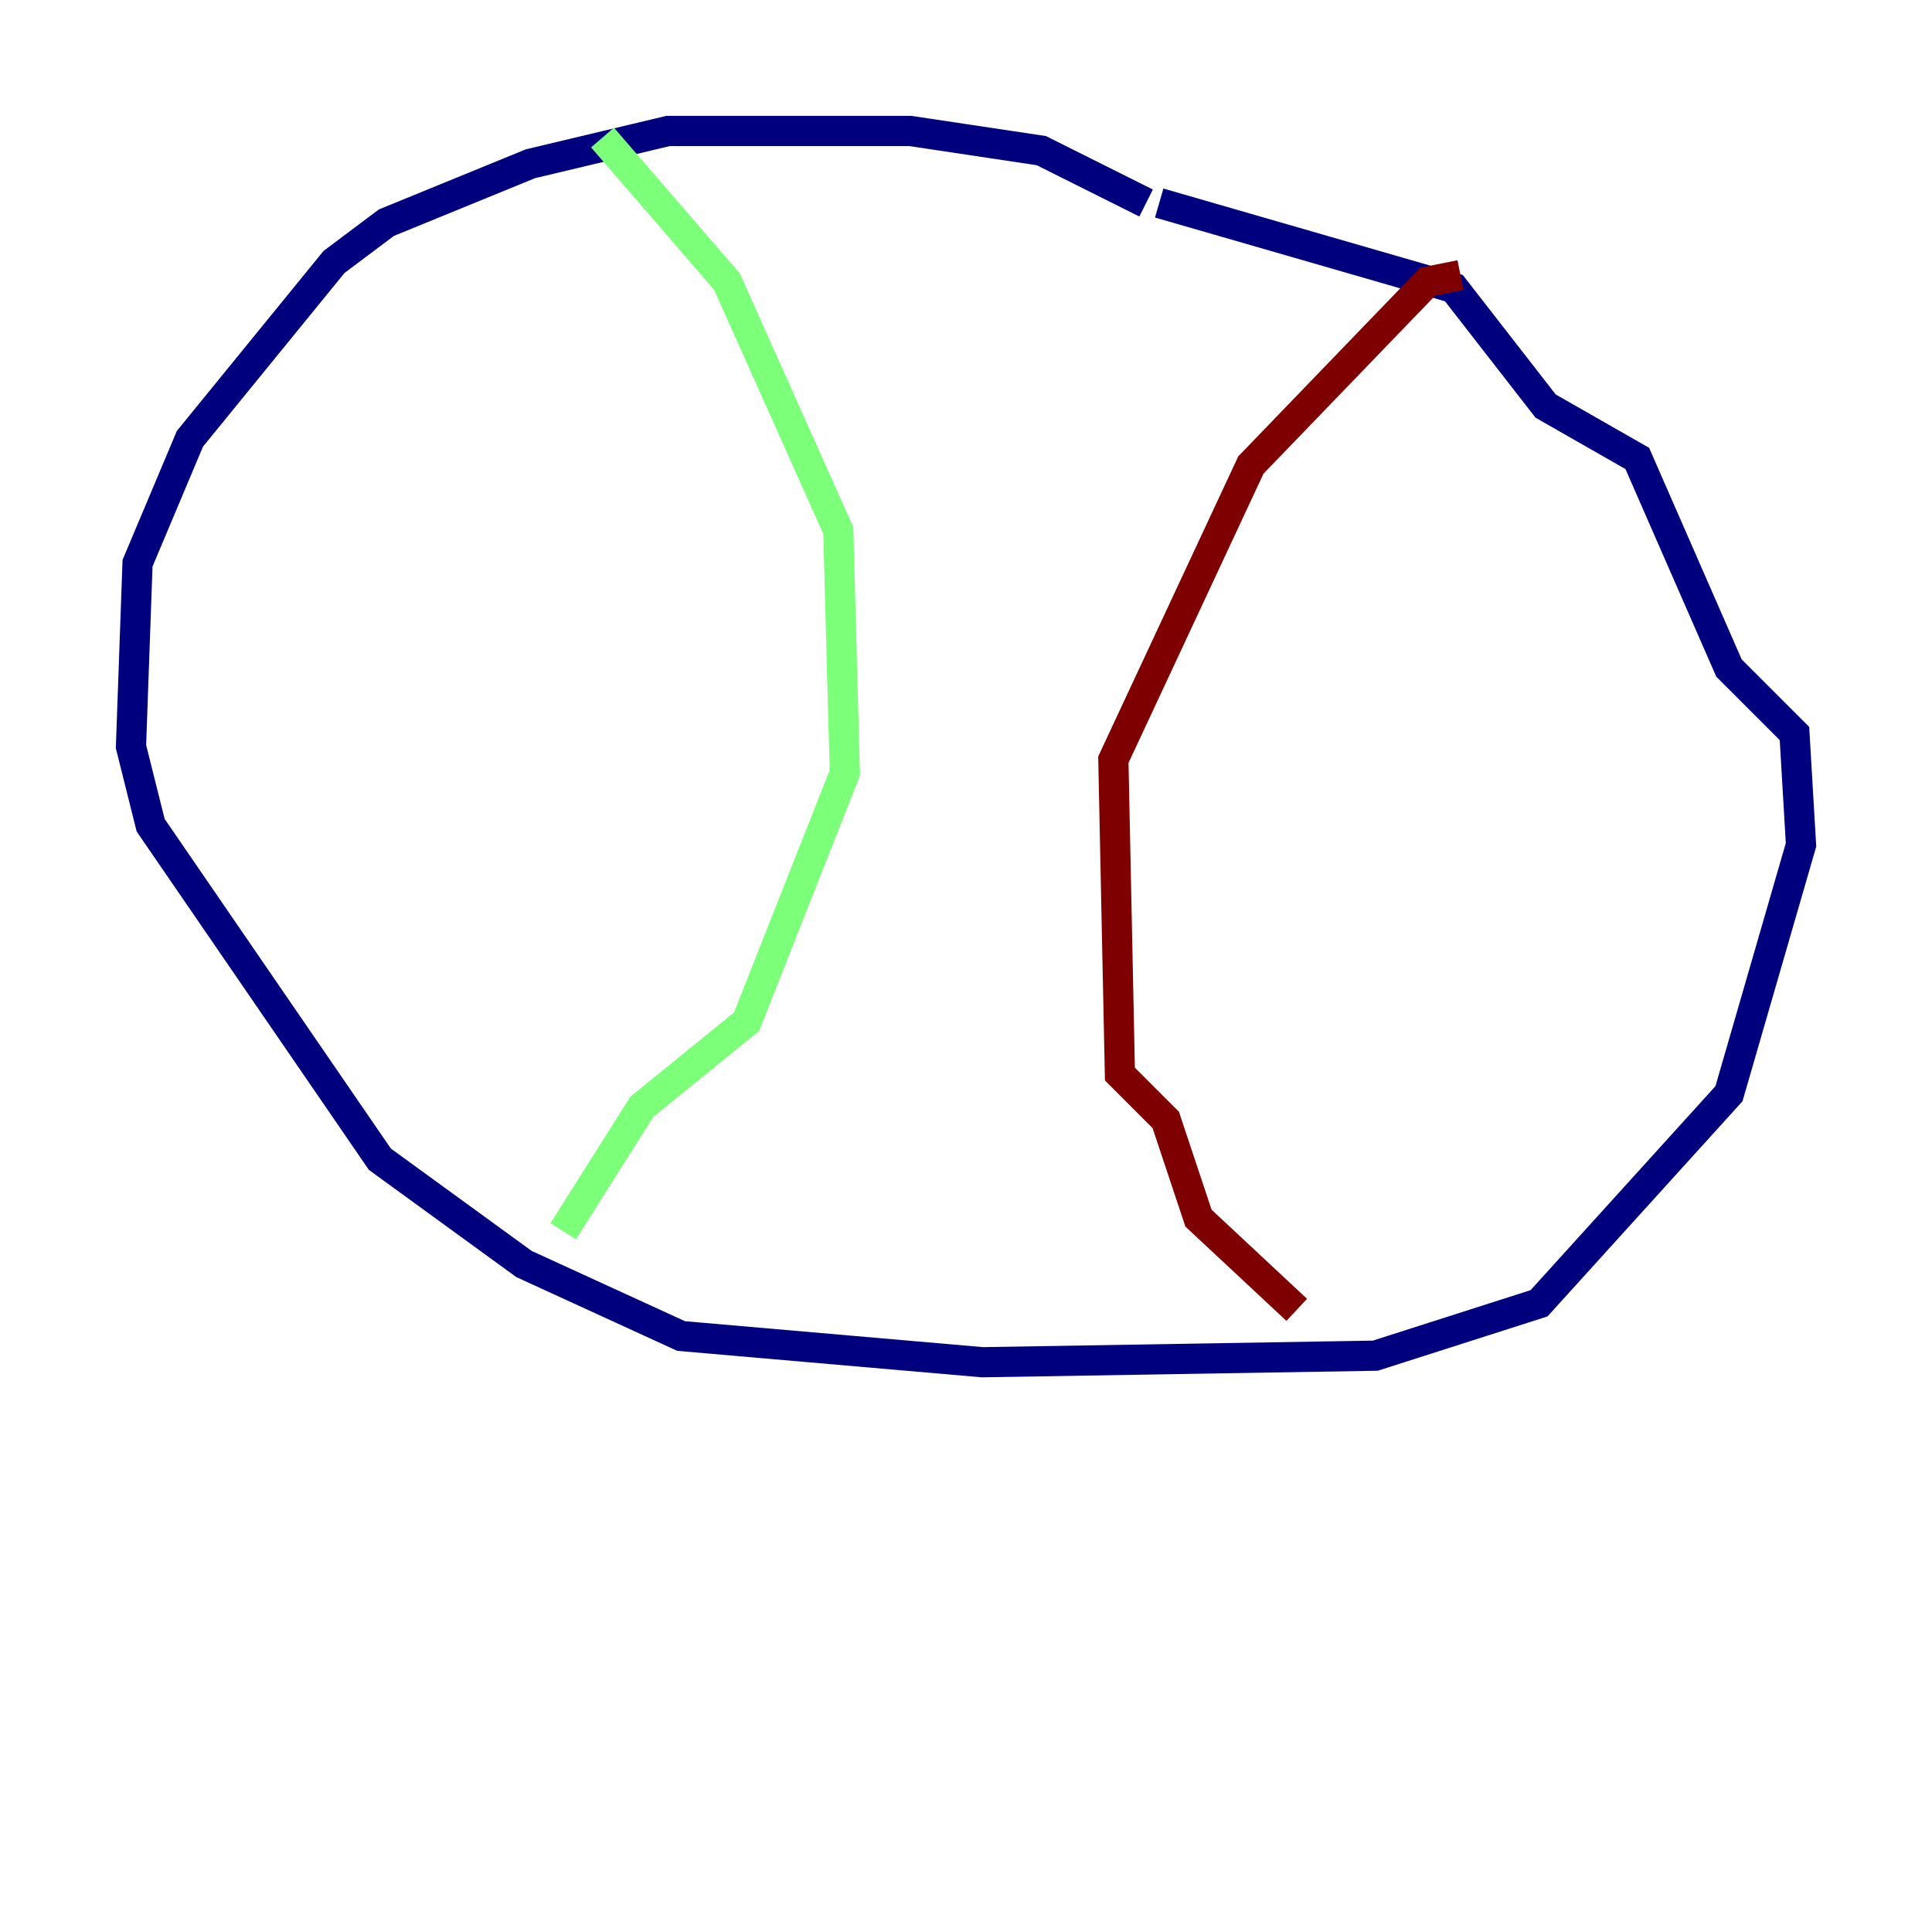 <?xml version="1.0" encoding="utf-8" ?>
<svg baseProfile="tiny" height="128" version="1.2" viewBox="0,0,128,128" width="128" xmlns="http://www.w3.org/2000/svg" xmlns:ev="http://www.w3.org/2001/xml-events" xmlns:xlink="http://www.w3.org/1999/xlink"><defs /><polyline fill="none" points="75.932,13.451 68.99,9.98 60.312,8.678 44.258,8.678 35.146,10.848 25.6,14.752 22.129,17.356 12.583,29.071 9.112,37.315 8.678,49.464 9.98,54.671 25.166,76.8 34.712,83.742 45.125,88.515 65.085,90.251 91.119,89.817 101.966,86.346 114.549,72.461 119.322,55.973 118.888,48.597 114.549,44.258 108.475,30.373 102.4,26.902 96.325,19.091 76.8,13.451" stroke="#00007f" stroke-width="2" /><polyline fill="none" points="39.919,9.112 48.163,18.658 55.539,35.146 55.973,51.2 49.464,67.688 42.522,73.329 37.315,81.573" stroke="#7cff79" stroke-width="2" /><polyline fill="none" points="96.759,18.224 94.59,18.658 82.875,30.807 73.763,50.332 74.197,71.159 77.234,74.197 79.403,80.705 85.912,86.78" stroke="#7f0000" stroke-width="2" /></svg>